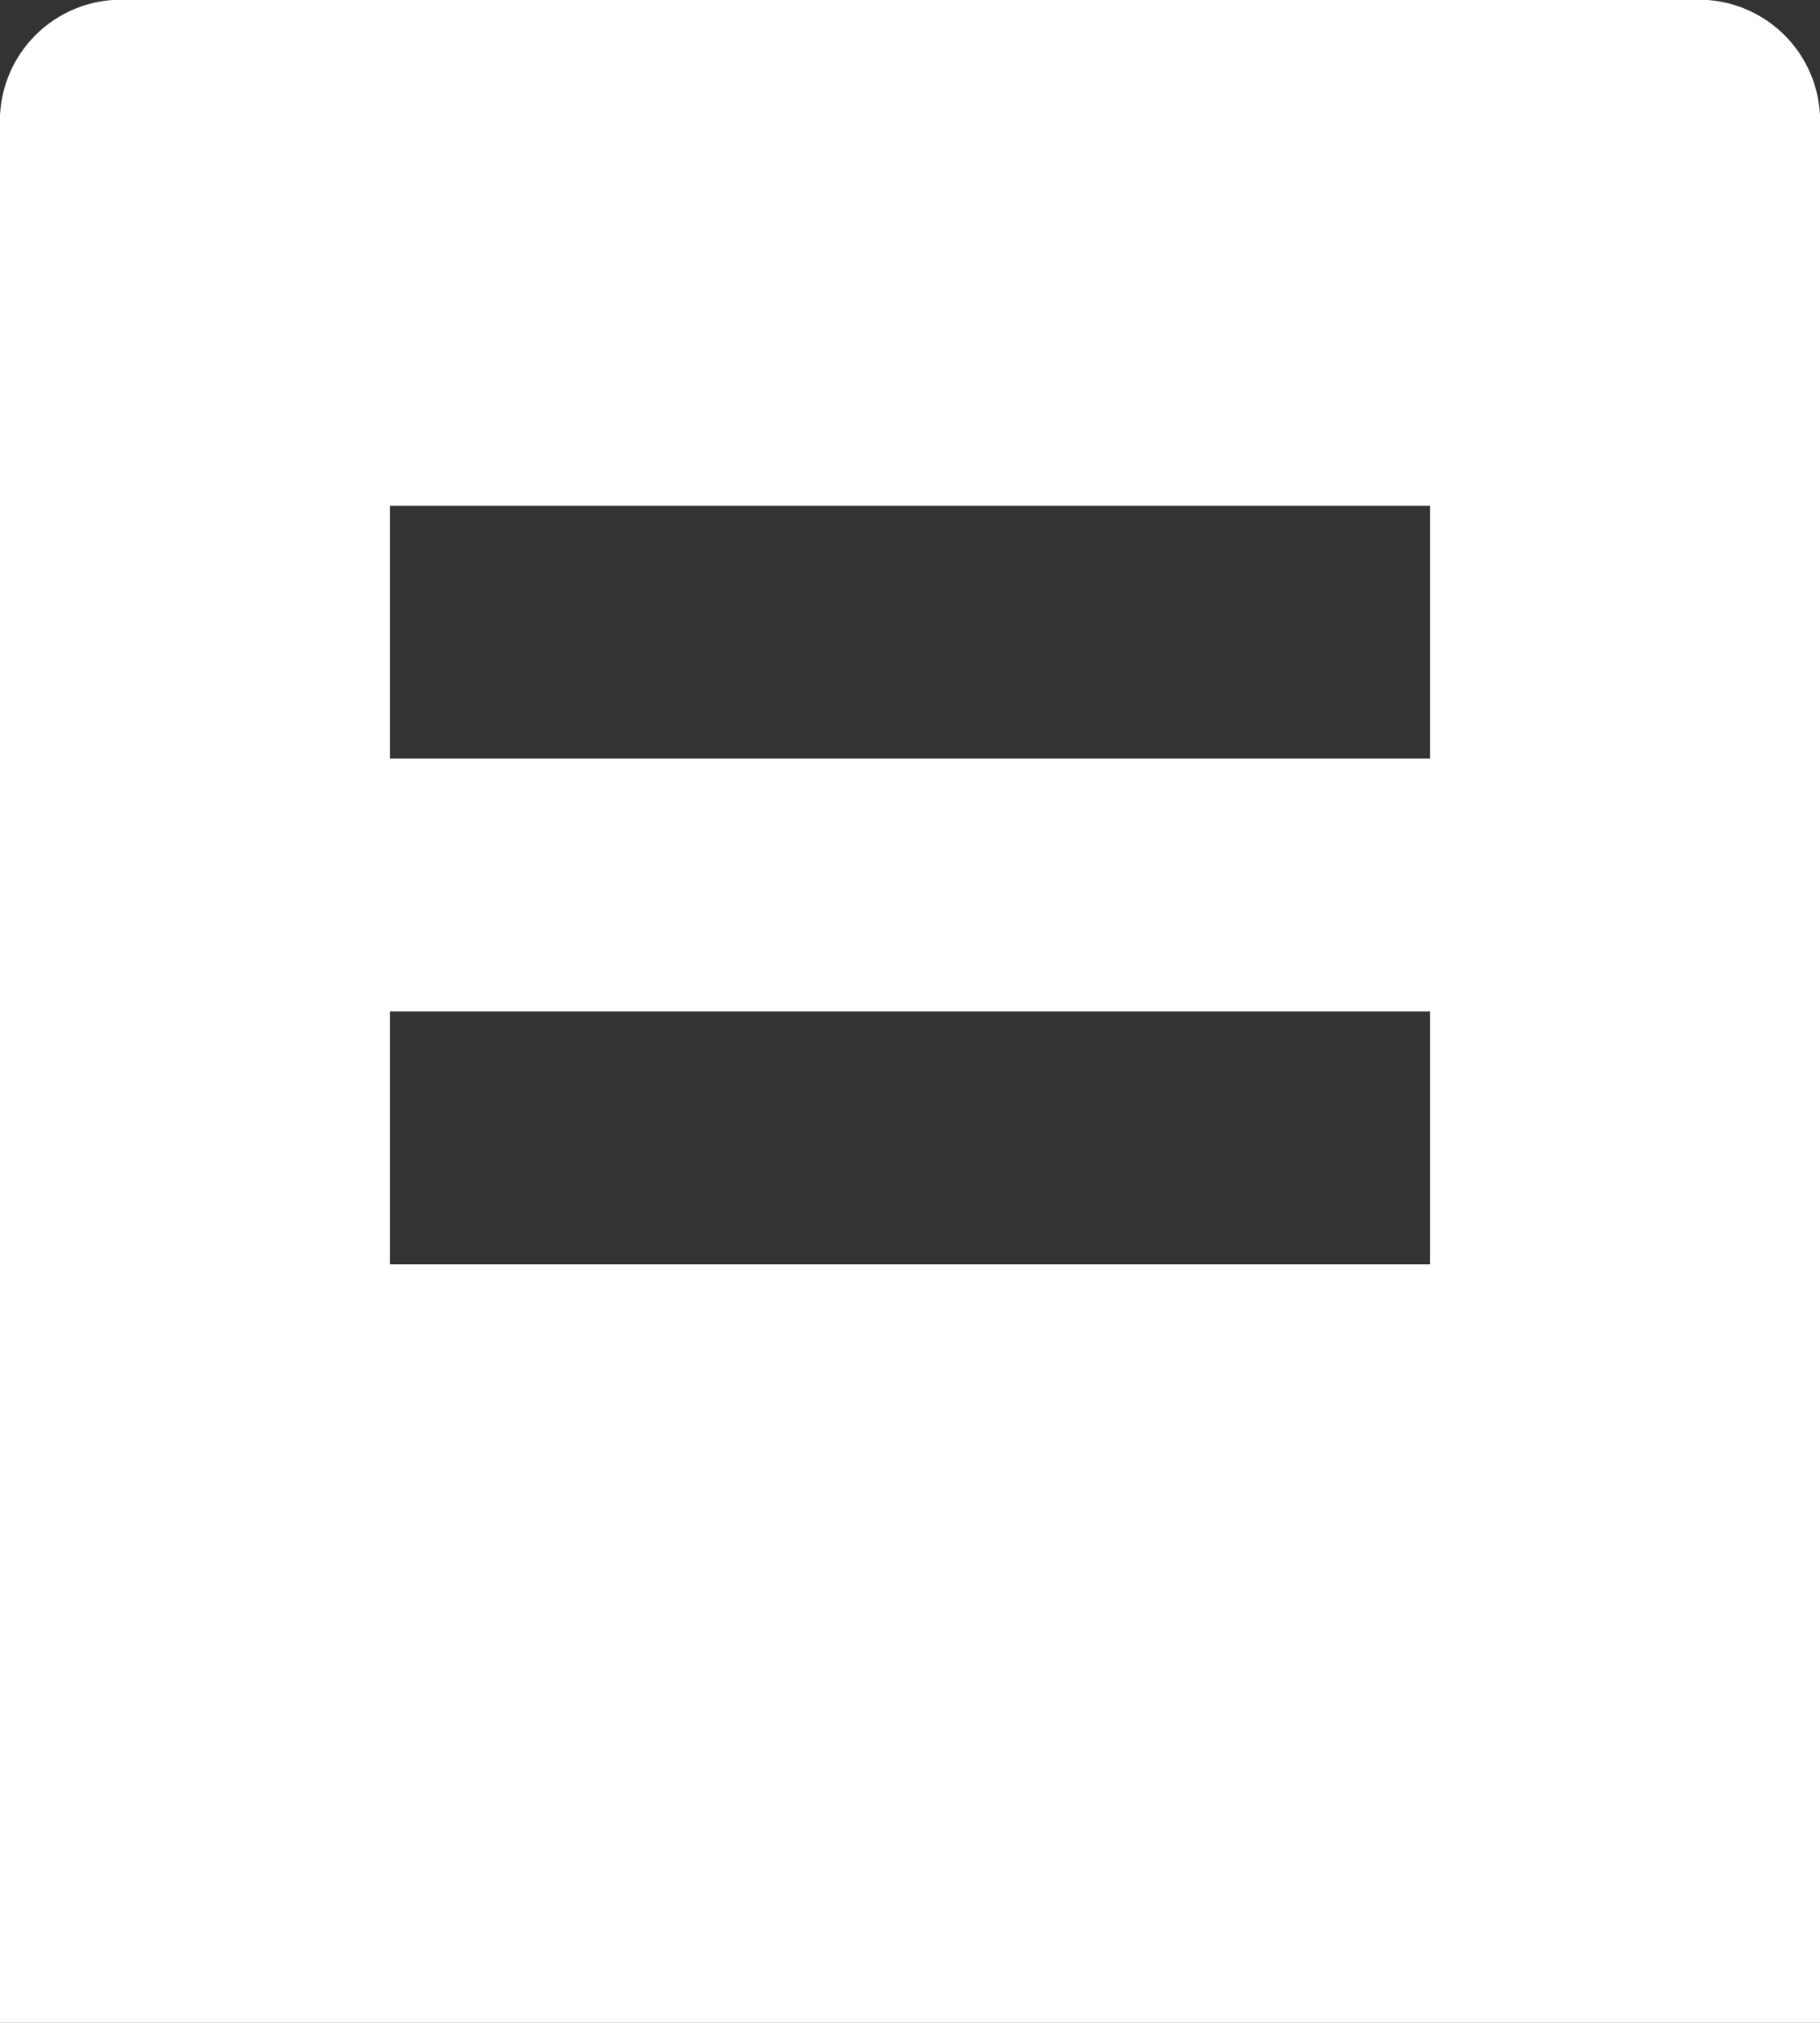 <svg xmlns="http://www.w3.org/2000/svg" width="18" height="20" viewBox="0 0 18 20"><rect x="0" y="0" width="18" height="20" fill="#333333" stroke="none"/><path d="M17.714,0H2.286A1.2,1.2,0,0,0,1,1.25V20H19V1.25A1.2,1.2,0,0,0,17.714,0ZM15.143,12.5H4.857V10H15.143Zm0-5H4.857V5H15.143Z" transform="translate(-1)" fill="#fff"/></svg>